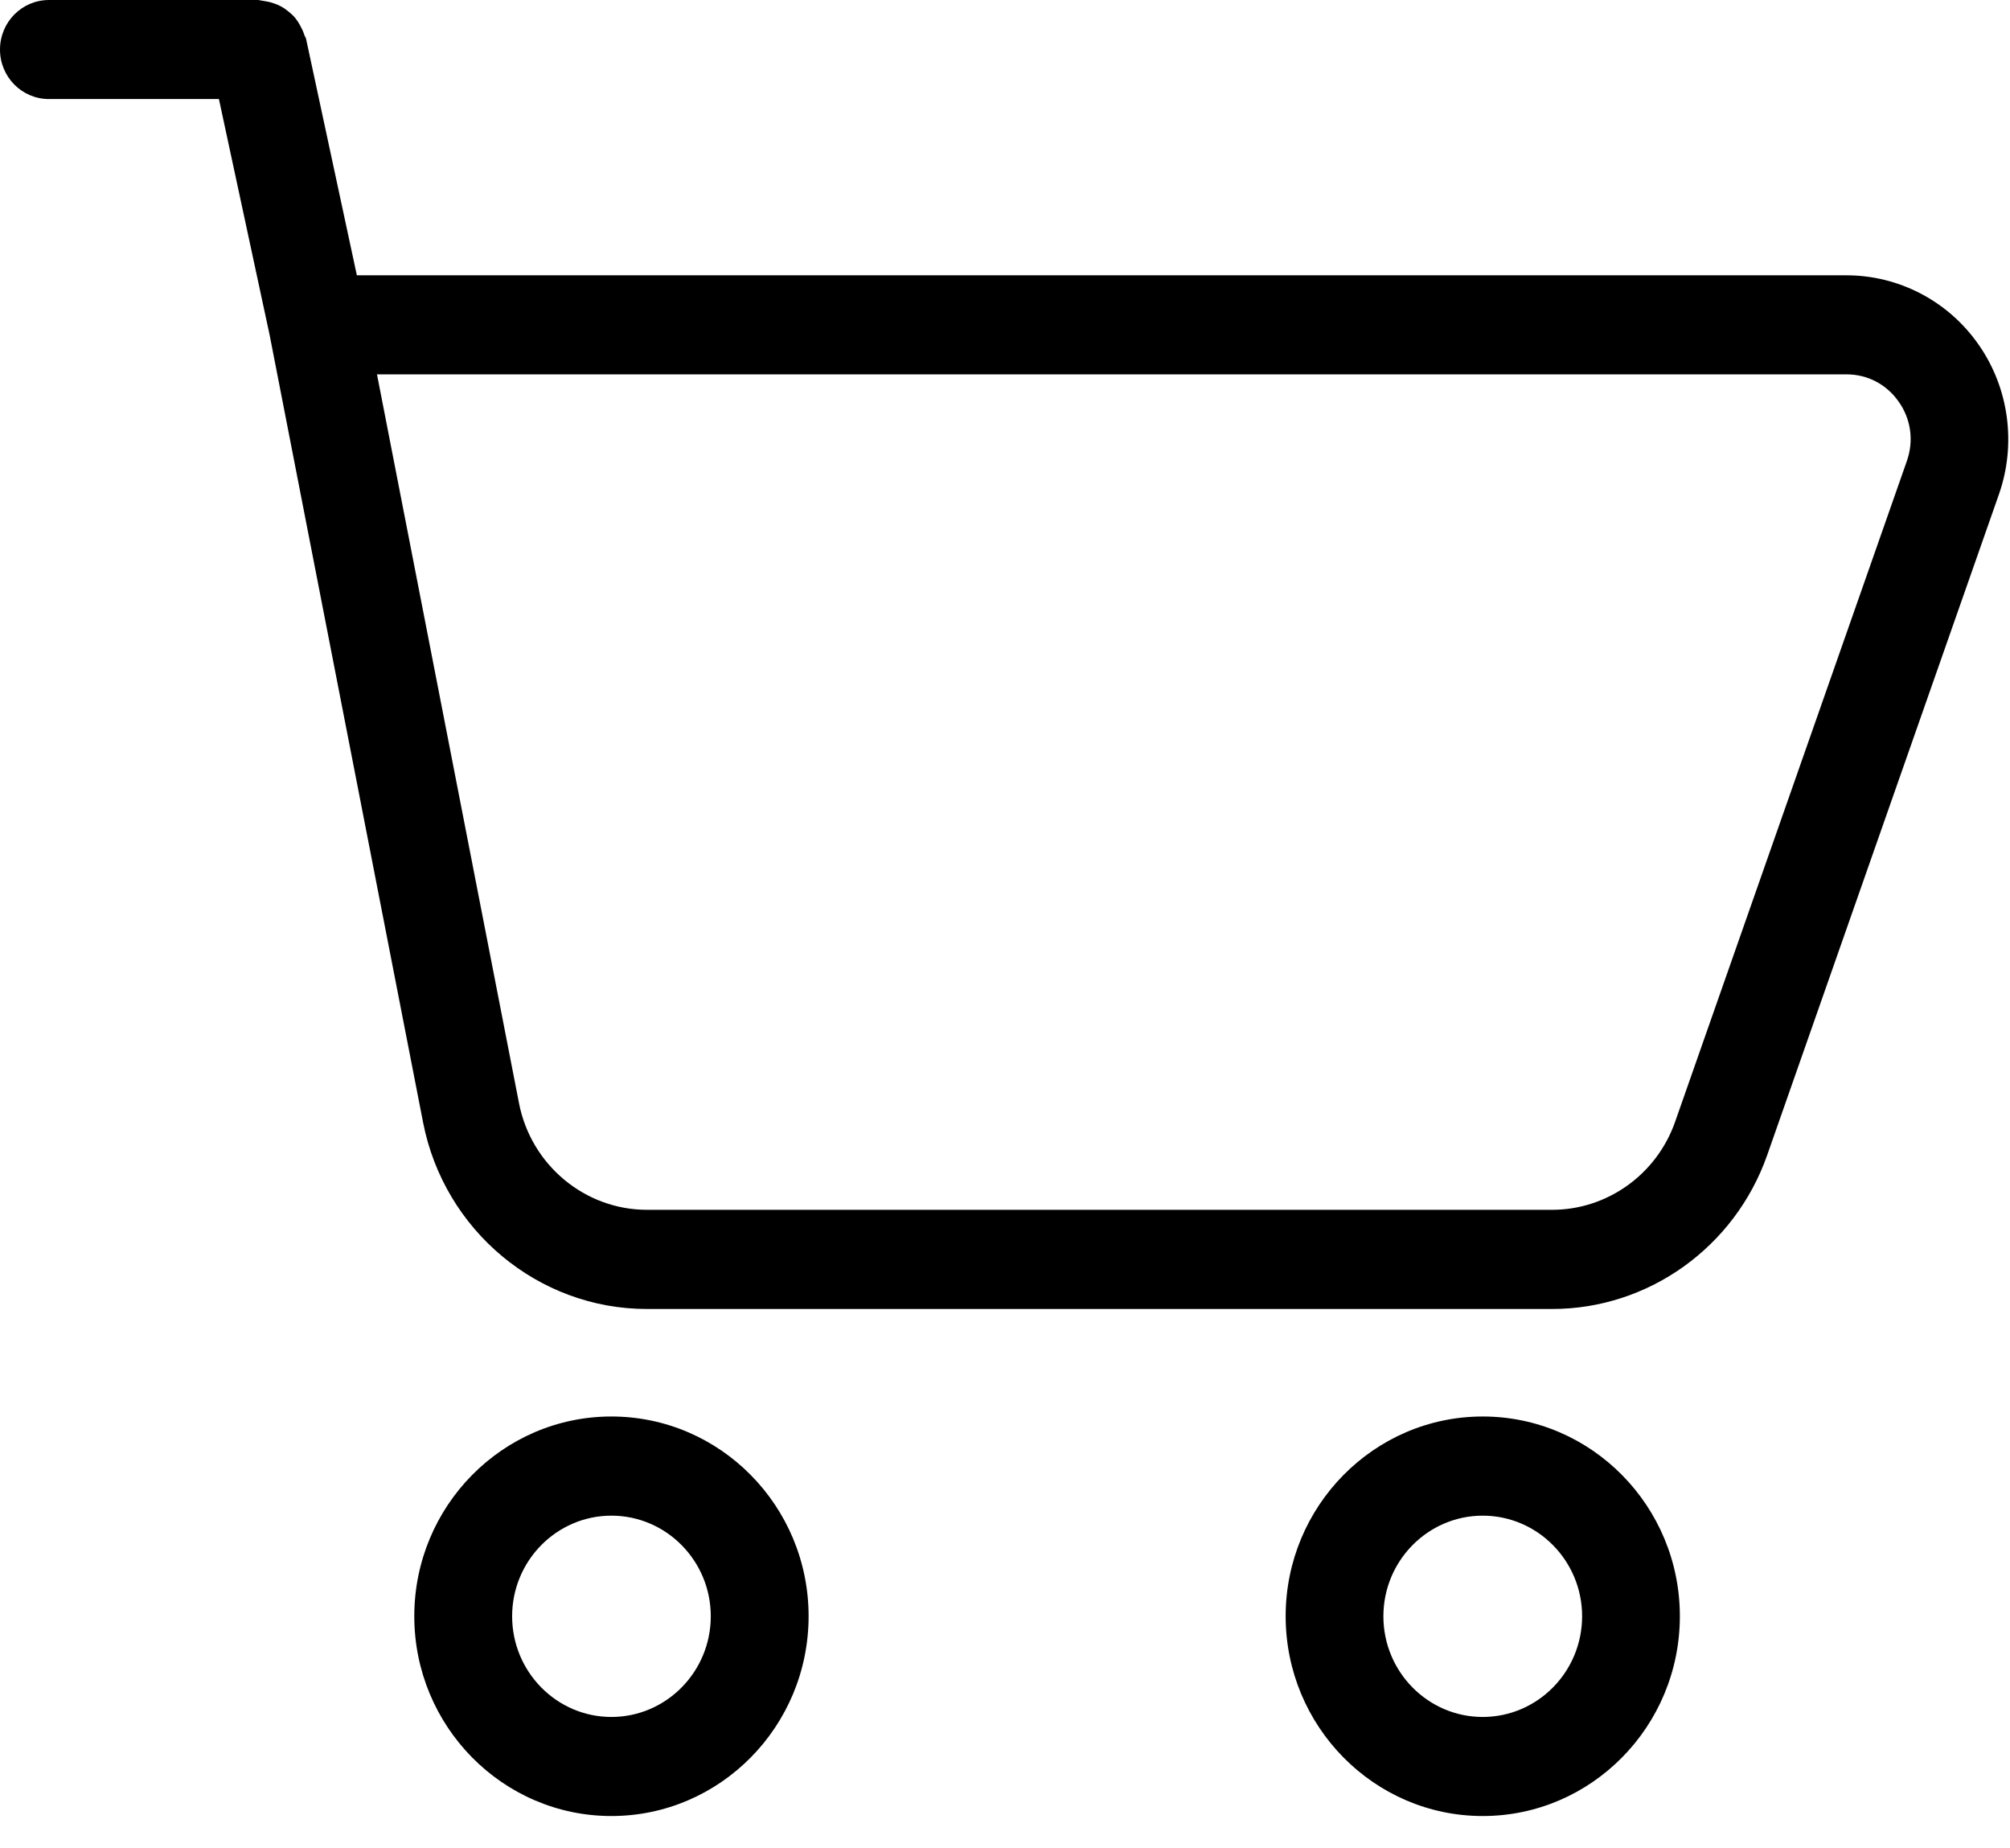 <?xml version="1.0" standalone="no"?><!DOCTYPE svg PUBLIC "-//W3C//DTD SVG 1.1//EN" "http://www.w3.org/Graphics/SVG/1.1/DTD/svg11.dtd"><svg t="1590029385214" class="icon" viewBox="0 0 1114 1024" version="1.1" xmlns="http://www.w3.org/2000/svg" p-id="1090" width="26.109" height="24" xmlns:xlink="http://www.w3.org/1999/xlink"><defs><style type="text/css"></style></defs><path d="M979.411 640.099C961.491 691.051 913.642 725.315 860.229 725.315L358.538 725.315C298.343 725.315 246.188 681.842 234.495 621.99L149.459 185.728 121.33 54.875 27.127 54.875C12.127 54.875 0 42.626 0 27.464 0 12.251 12.136 3.1e-05 27.127 3.1e-05L143.152 3.1e-05C147.442 0.671 149.217 1.02 151.023 1.595 152.652 2.124 154.138 2.664 155.604 3.491 157.195 4.316 158.523 5.278 159.913 6.396 161.311 7.509 162.496 8.624 163.642 9.981 164.688 11.291 165.597 12.697 166.398 14.198 167.303 15.834 168.078 17.49 168.641 19.278 168.886 20.103 169.465 20.742 169.652 21.603L197.784 152.547 1023.403 152.547C1052.482 152.547 1079.861 166.888 1096.604 190.961 1113.454 215.042 1117.595 246.003 1107.896 273.817L979.411 640.099ZM1052.354 222.639C1045.653 212.996 1035.113 207.426 1023.425 207.426L208.938 207.426 287.659 611.339C294.343 645.547 324.161 670.356 358.549 670.356L860.239 670.356C890.767 670.356 918.138 650.772 928.366 621.671L1056.864 255.37C1060.741 244.24 1059.156 232.309 1052.363 222.635L1052.363 222.635 1052.354 222.639ZM338.855 784.882C399.141 784.882 448.151 834.511 448.151 895.553 448.151 956.601 399.132 1006.265 338.855 1006.265 278.615 1006.265 229.612 956.596 229.612 895.553 229.612 834.522 278.608 784.882 338.855 784.882L338.855 784.882 338.855 784.882ZM338.855 951.372C369.228 951.372 393.934 926.338 393.934 895.574 393.934 864.83 369.223 839.831 338.855 839.831 308.518 839.831 283.836 864.839 283.836 895.574 283.836 926.357 308.525 951.372 338.855 951.372L338.855 951.372 338.855 951.372ZM821.768 784.882C882.029 784.882 931.026 834.511 931.026 895.553 931.026 956.601 882.031 1006.265 821.768 1006.265 761.55 1006.265 712.547 956.596 712.547 895.553 712.547 834.522 761.557 784.882 821.768 784.882L821.768 784.882 821.768 784.882ZM821.768 951.372C852.151 951.372 876.852 926.338 876.852 895.574 876.852 864.83 852.141 839.831 821.768 839.831 791.394 839.831 766.716 864.839 766.716 895.574 766.714 926.357 791.391 951.372 821.768 951.372L821.768 951.372 821.768 951.372Z" p-id="1091"></path></svg>
